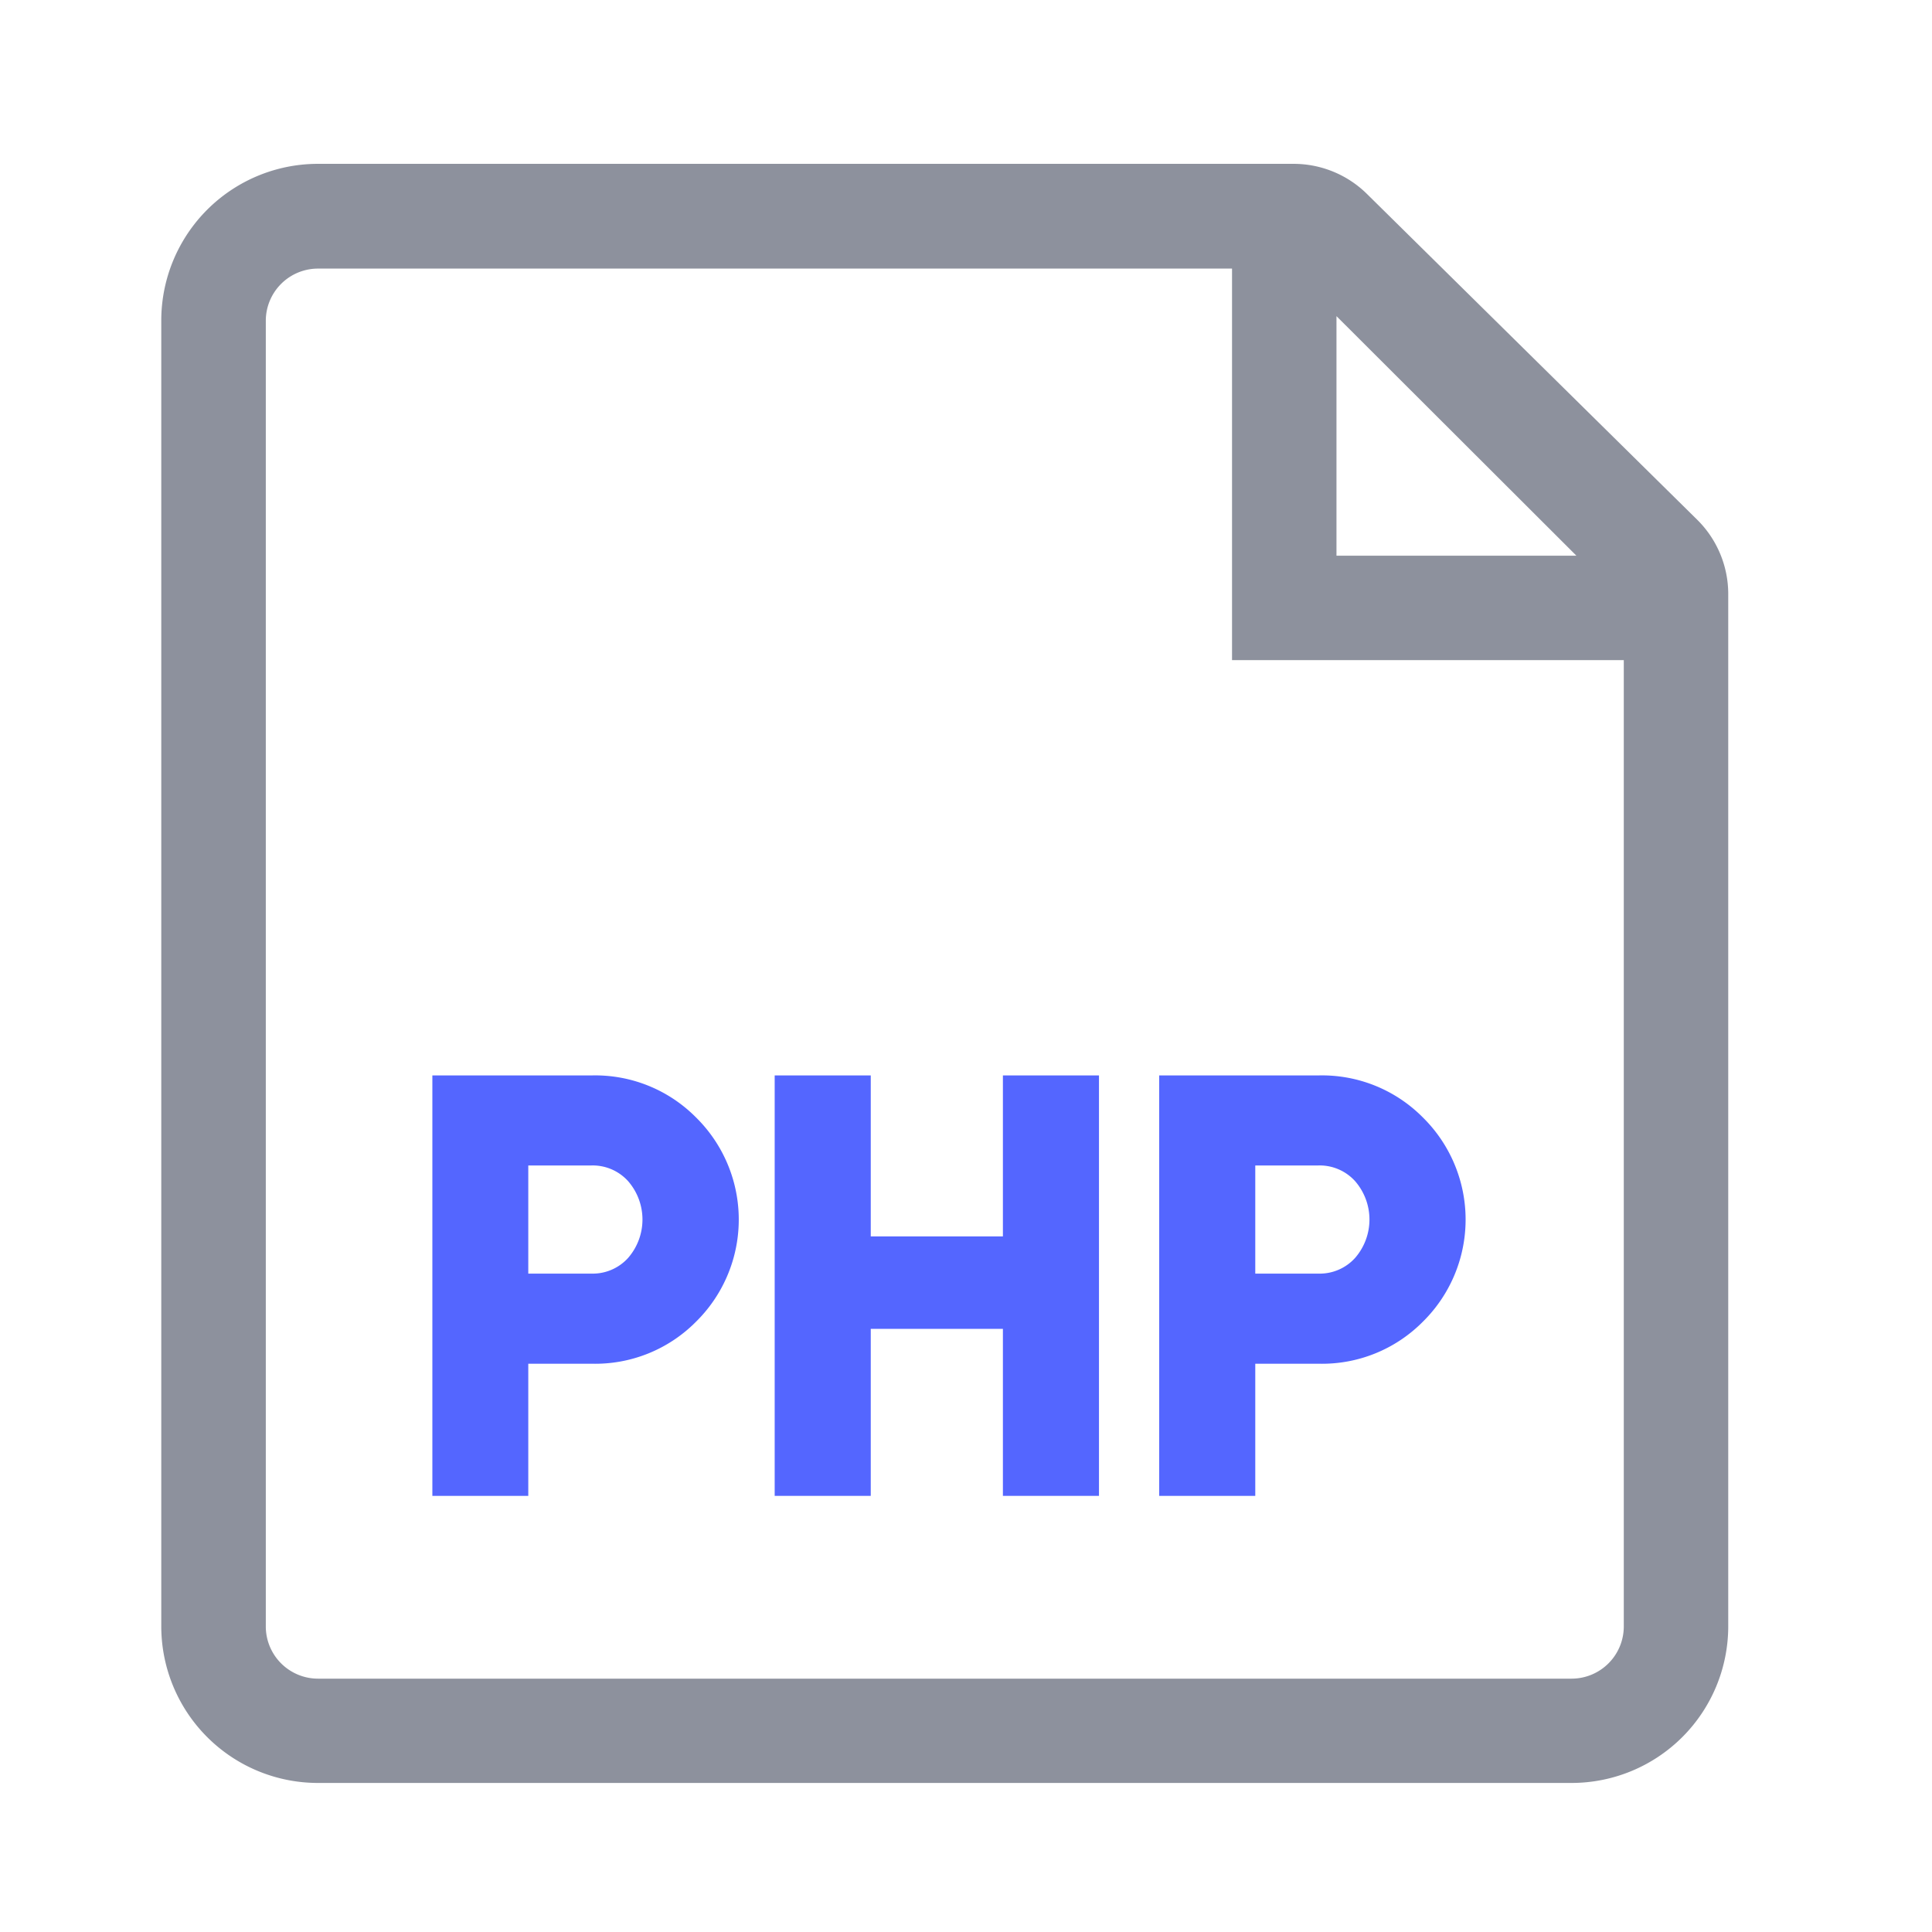 <svg id="Layer_1" data-name="Layer 1" xmlns="http://www.w3.org/2000/svg" viewBox="0 0 256 256"><defs><style>.cls-1{fill:#5466ff;}.cls-2{fill:#1d243d;opacity:0.5;isolation:isolate;}</style></defs><title>web development icons</title><path class="cls-1" d="M57.29,142.5H78.38a18.8,18.8,0,0,1,13.85,5.57,19,19,0,0,1,0,27.06,18.8,18.8,0,0,1-13.85,5.57H70v17.51H57.29ZM70,168.76h8.36a6.32,6.32,0,0,0,4.86-2.07,7.75,7.75,0,0,0,0-10.19,6.32,6.32,0,0,0-4.86-2.07H70Z"/><path class="cls-1" d="M132.89,163.83V142.5h12.73v55.71H132.89V176.08H115.38v22.13H102.65V142.5h12.73v21.33Z"/><path class="cls-1" d="M153.6,142.5h21.09a18.8,18.8,0,0,1,13.85,5.57,19,19,0,0,1,0,27.06,18.8,18.8,0,0,1-13.85,5.57h-8.36v17.51H153.6Zm12.73,26.26h8.36a6.32,6.32,0,0,0,4.86-2.07,7.75,7.75,0,0,0,0-10.19,6.32,6.32,0,0,0-4.86-2.07h-8.36Z"/><path class="cls-2" d="M224.88,68.86,181.14,25.71a13.84,13.84,0,0,0-9.72-4H42.14A20.76,20.76,0,0,0,21.37,42.49v173a20.76,20.76,0,0,0,20.76,20.76h166.1A20.76,20.76,0,0,0,229,215.51V78.71A13.84,13.84,0,0,0,224.88,68.86Zm-16,4.77H177.09V41.89Zm-.59,148.8H42.14a6.92,6.92,0,0,1-6.92-6.92v-173a6.92,6.92,0,0,1,6.92-6.92H163.25V87.47h51.91v128A6.92,6.92,0,0,1,208.24,222.43Z"/></svg>